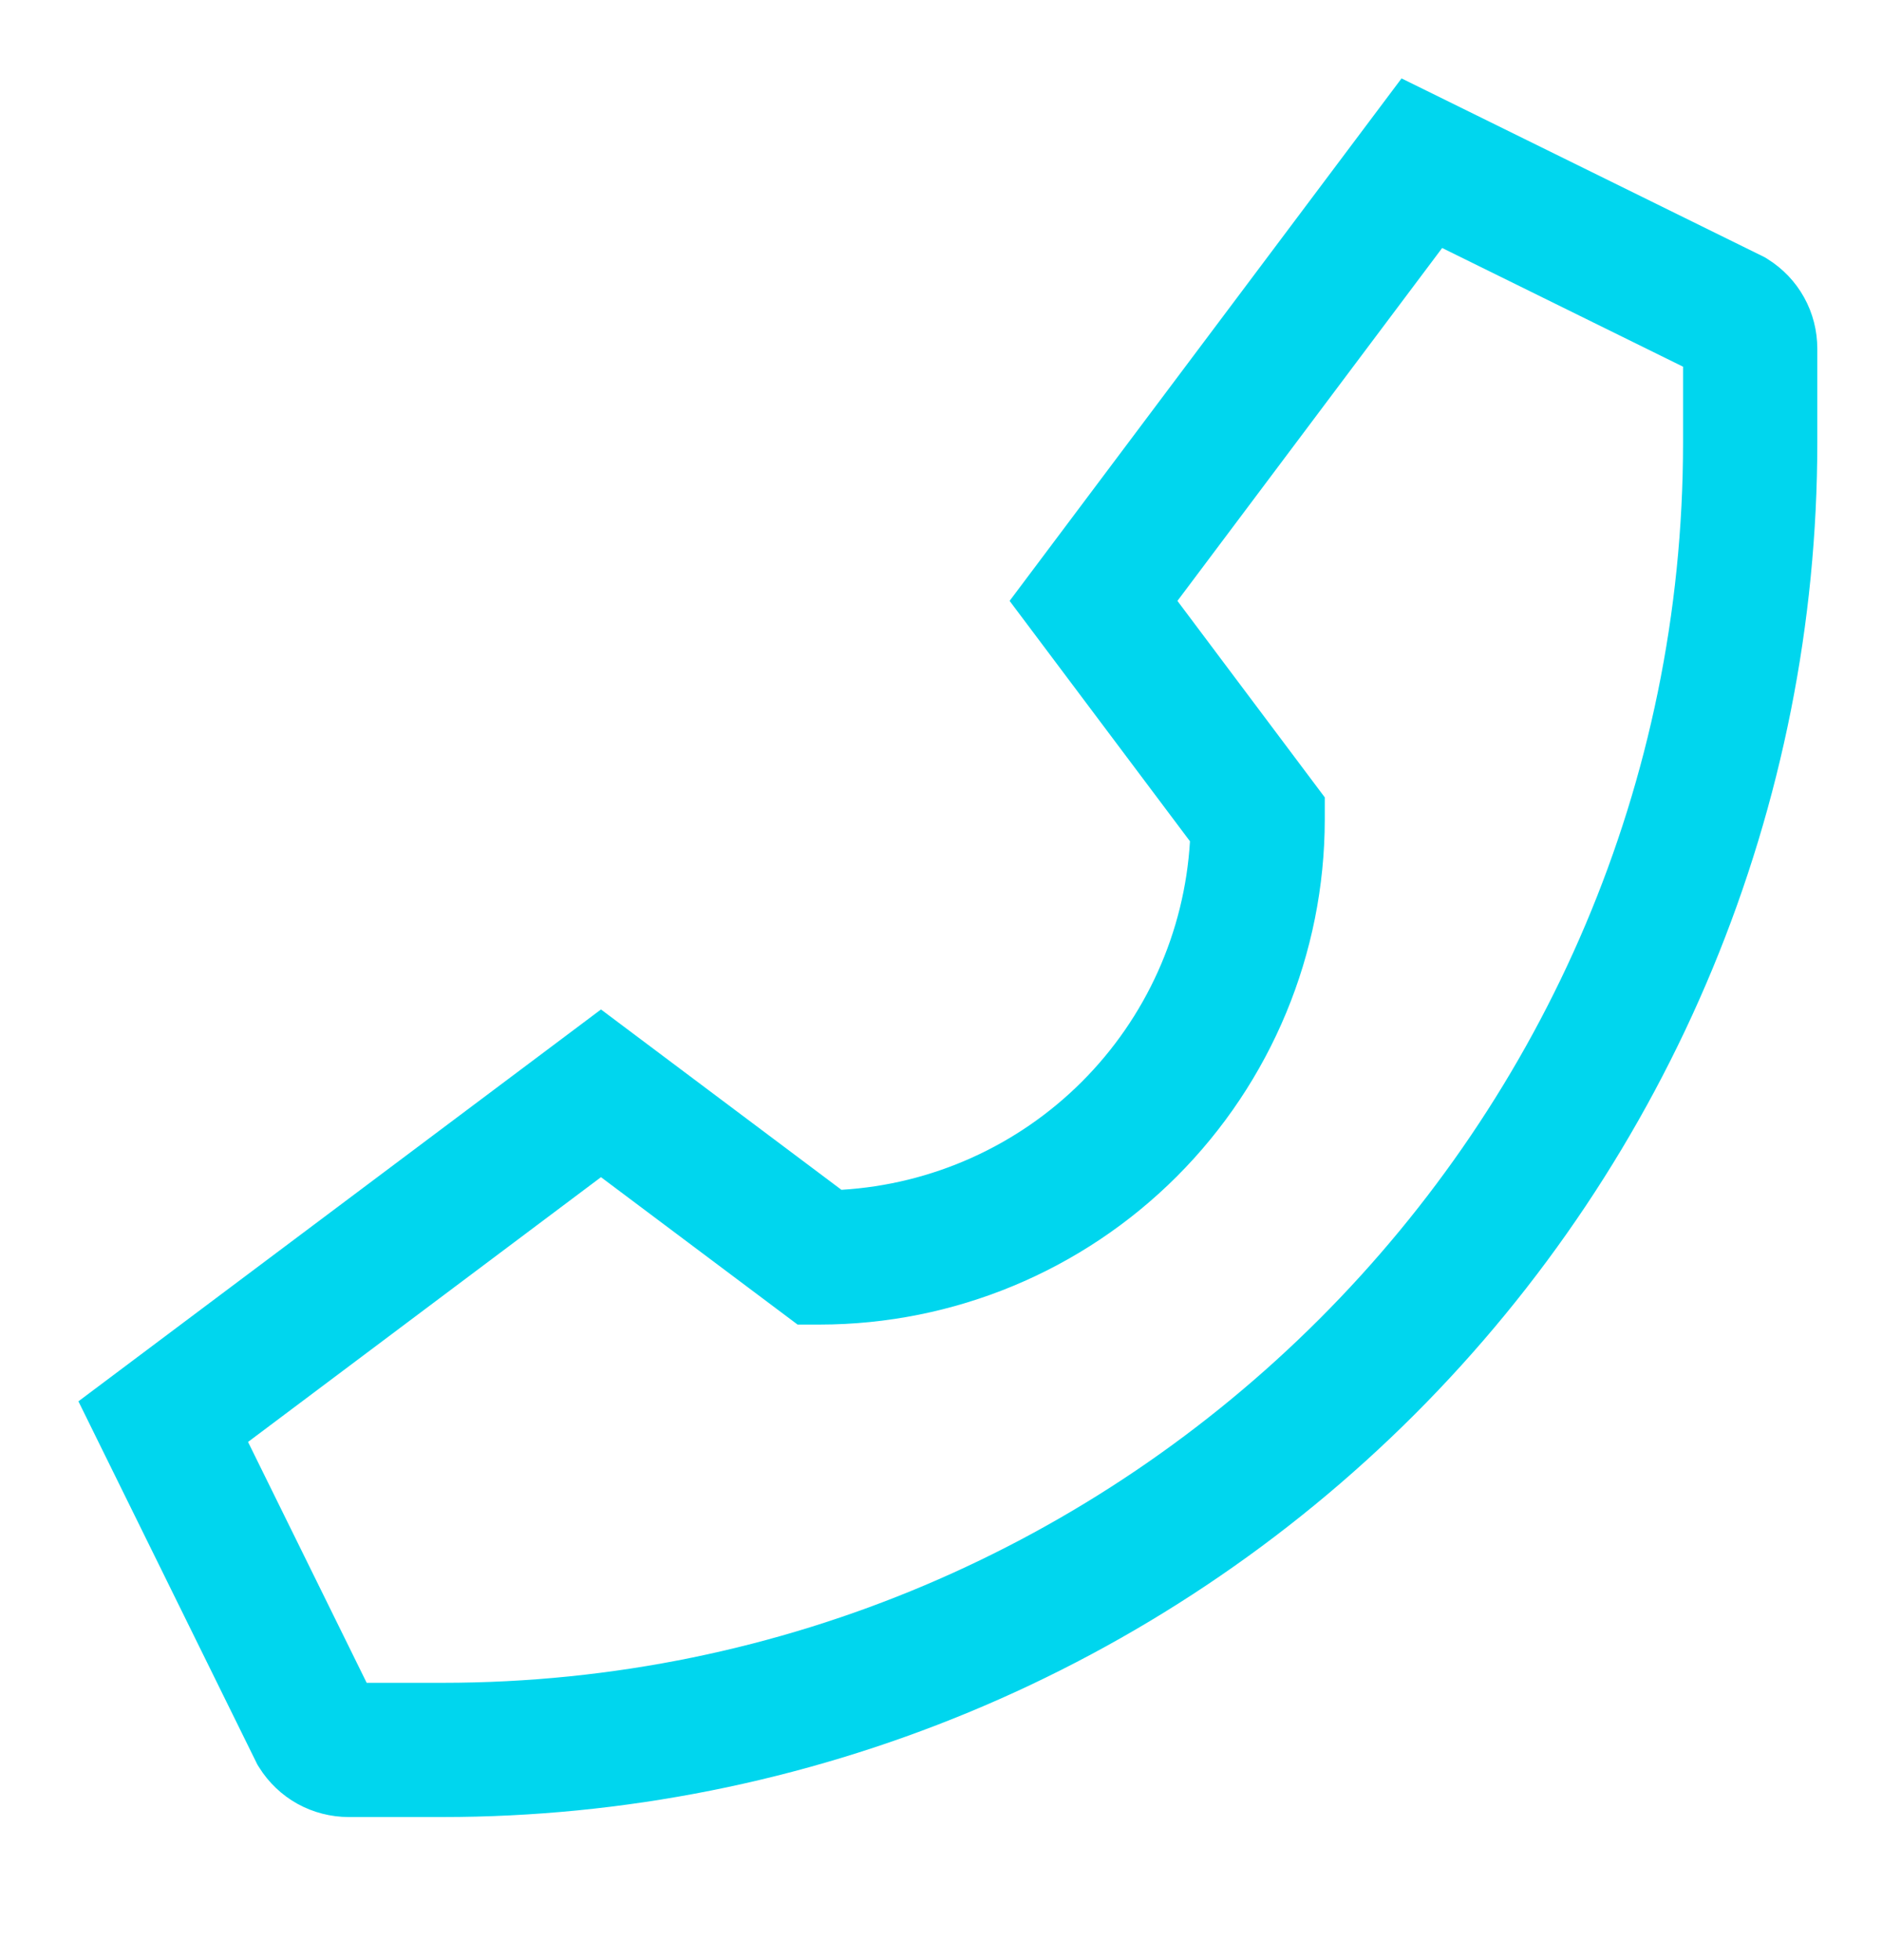 <svg width="24" height="25" viewBox="0 0 24 25" fill="none" xmlns="http://www.w3.org/2000/svg">
<path d="M22.541 3.304L22.504 3.281L17.873 1L12.875 7.664L15.175 10.73C15.106 11.887 14.616 12.977 13.796 13.797C12.977 14.616 11.886 15.106 10.73 15.175L7.664 12.875L1 17.873L3.262 22.465L3.281 22.504L3.304 22.541C3.425 22.735 3.594 22.896 3.794 23.007C3.994 23.117 4.219 23.175 4.448 23.175H5.643C7.946 23.175 10.225 22.721 12.352 21.84C14.479 20.959 16.412 19.668 18.04 18.04C19.668 16.412 20.959 14.479 21.84 12.352C22.721 10.225 23.175 7.945 23.175 5.643V4.448C23.175 4.219 23.118 3.994 23.007 3.794C22.896 3.593 22.735 3.425 22.541 3.304ZM21.463 5.643C21.463 14.367 14.367 21.463 5.643 21.463H4.676L3.163 18.391L7.664 15.014L10.171 16.894H10.456C12.163 16.892 13.799 16.213 15.006 15.006C16.213 13.799 16.892 12.162 16.894 10.455V10.17L15.015 7.664L18.391 3.163L21.463 4.677V5.643Z" fill="#00D6EE"/>
</svg>

